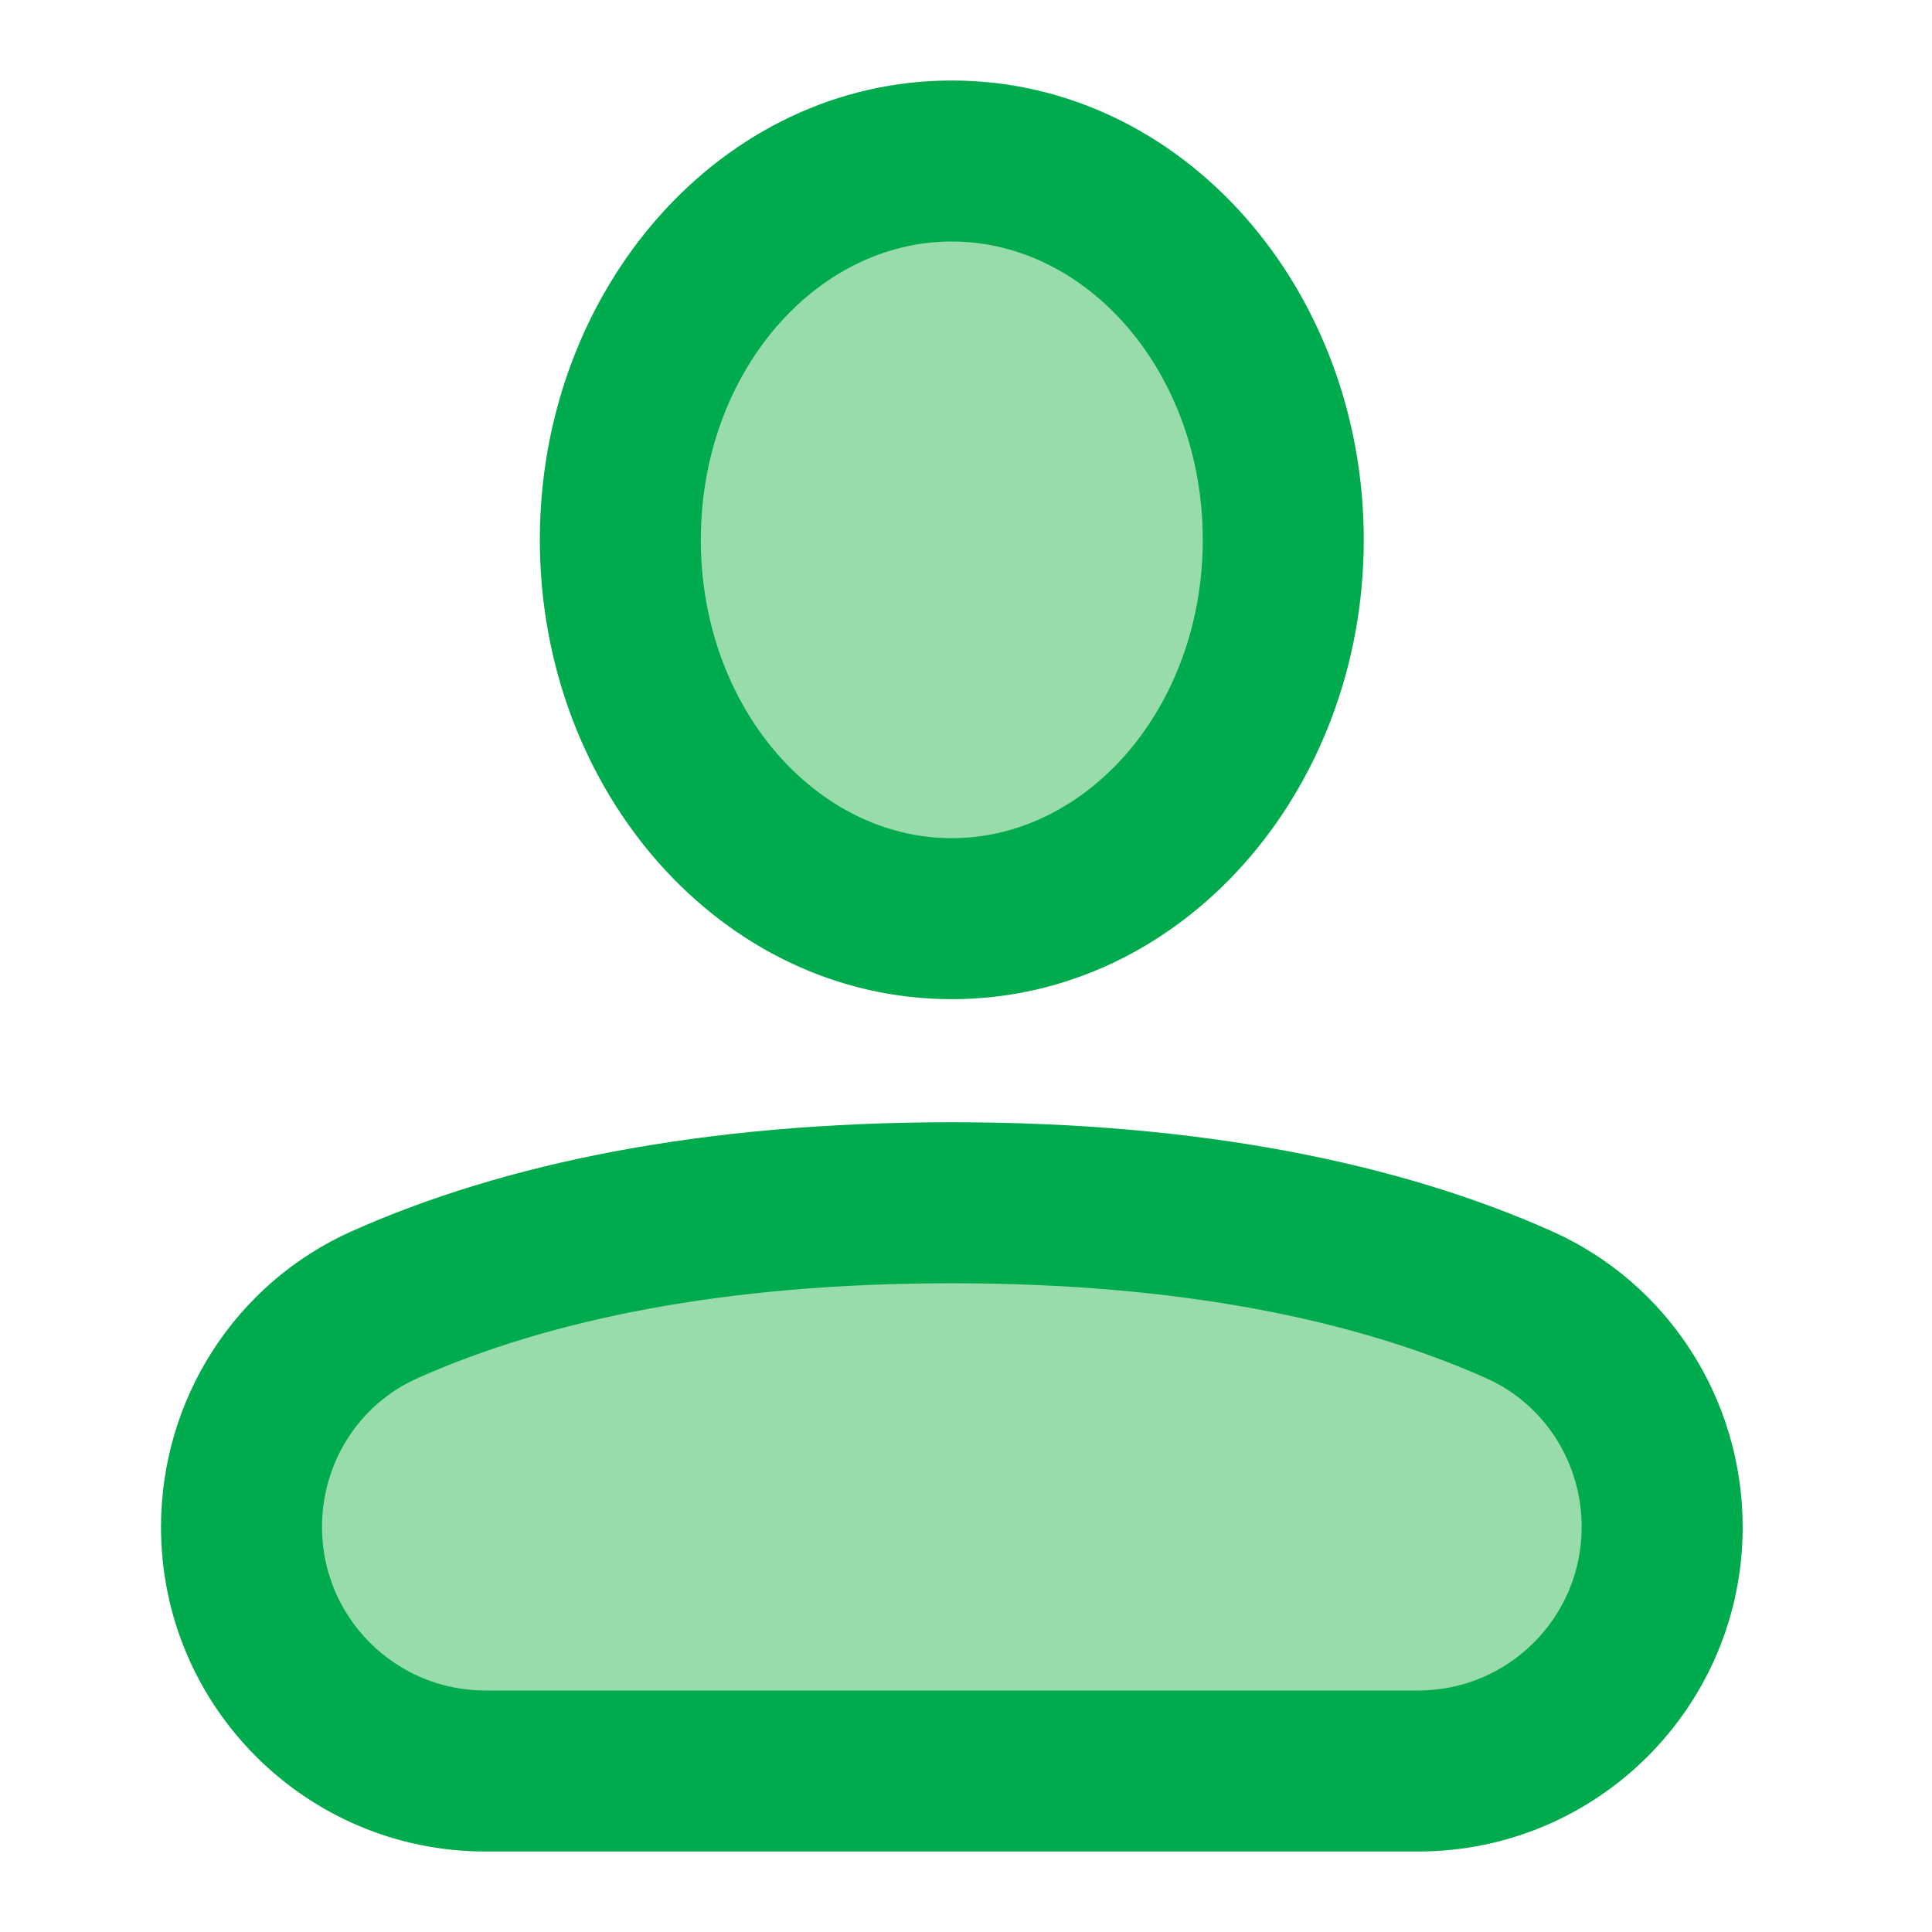 <svg width="24" height="24" viewBox="0 0 24 24" fill="none" xmlns="http://www.w3.org/2000/svg">
<g id="icon system/NAVBAR/Profile/Active">
<g id="Group 5">
<path id="Path" fill-rule="evenodd" clip-rule="evenodd" d="M11.823 1C8.965 1 6.706 3.582 6.706 6.706C6.706 9.83 8.965 12.412 11.823 12.412C14.682 12.412 16.941 9.83 16.941 6.706C16.941 3.582 14.682 1 11.823 1Z" fill="#00AB4E"/>
<path id="Path_2" fill-rule="evenodd" clip-rule="evenodd" d="M11.823 3C13.513 3 14.941 4.632 14.941 6.706C14.941 8.78 13.513 10.412 11.823 10.412C10.134 10.412 8.706 8.78 8.706 6.706C8.706 4.632 10.134 3 11.823 3Z" fill="#99DCAB"/>
<path id="Path_3" fill-rule="evenodd" clip-rule="evenodd" d="M11.823 13.941C8.73 13.941 6.263 14.449 4.367 15.296C2.922 15.942 2 17.382 2 18.97C2 21.196 3.804 23 6.03 23H17.617C19.843 23 21.648 21.196 21.648 18.97C21.648 17.382 20.725 15.942 19.281 15.296C17.384 14.449 14.917 13.941 11.823 13.941Z" fill="#00AB4E"/>
<path id="Path_4" fill-rule="evenodd" clip-rule="evenodd" d="M11.823 15.941C14.641 15.941 16.83 16.392 18.465 17.122C19.185 17.444 19.648 18.166 19.648 18.97C19.648 20.091 18.739 21 17.617 21H6.03C4.908 21 4 20.091 4 18.97C4 18.166 4.462 17.444 5.183 17.122C6.817 16.392 9.006 15.941 11.823 15.941Z" fill="#99DCAB"/>
</g>
</g>
</svg>
